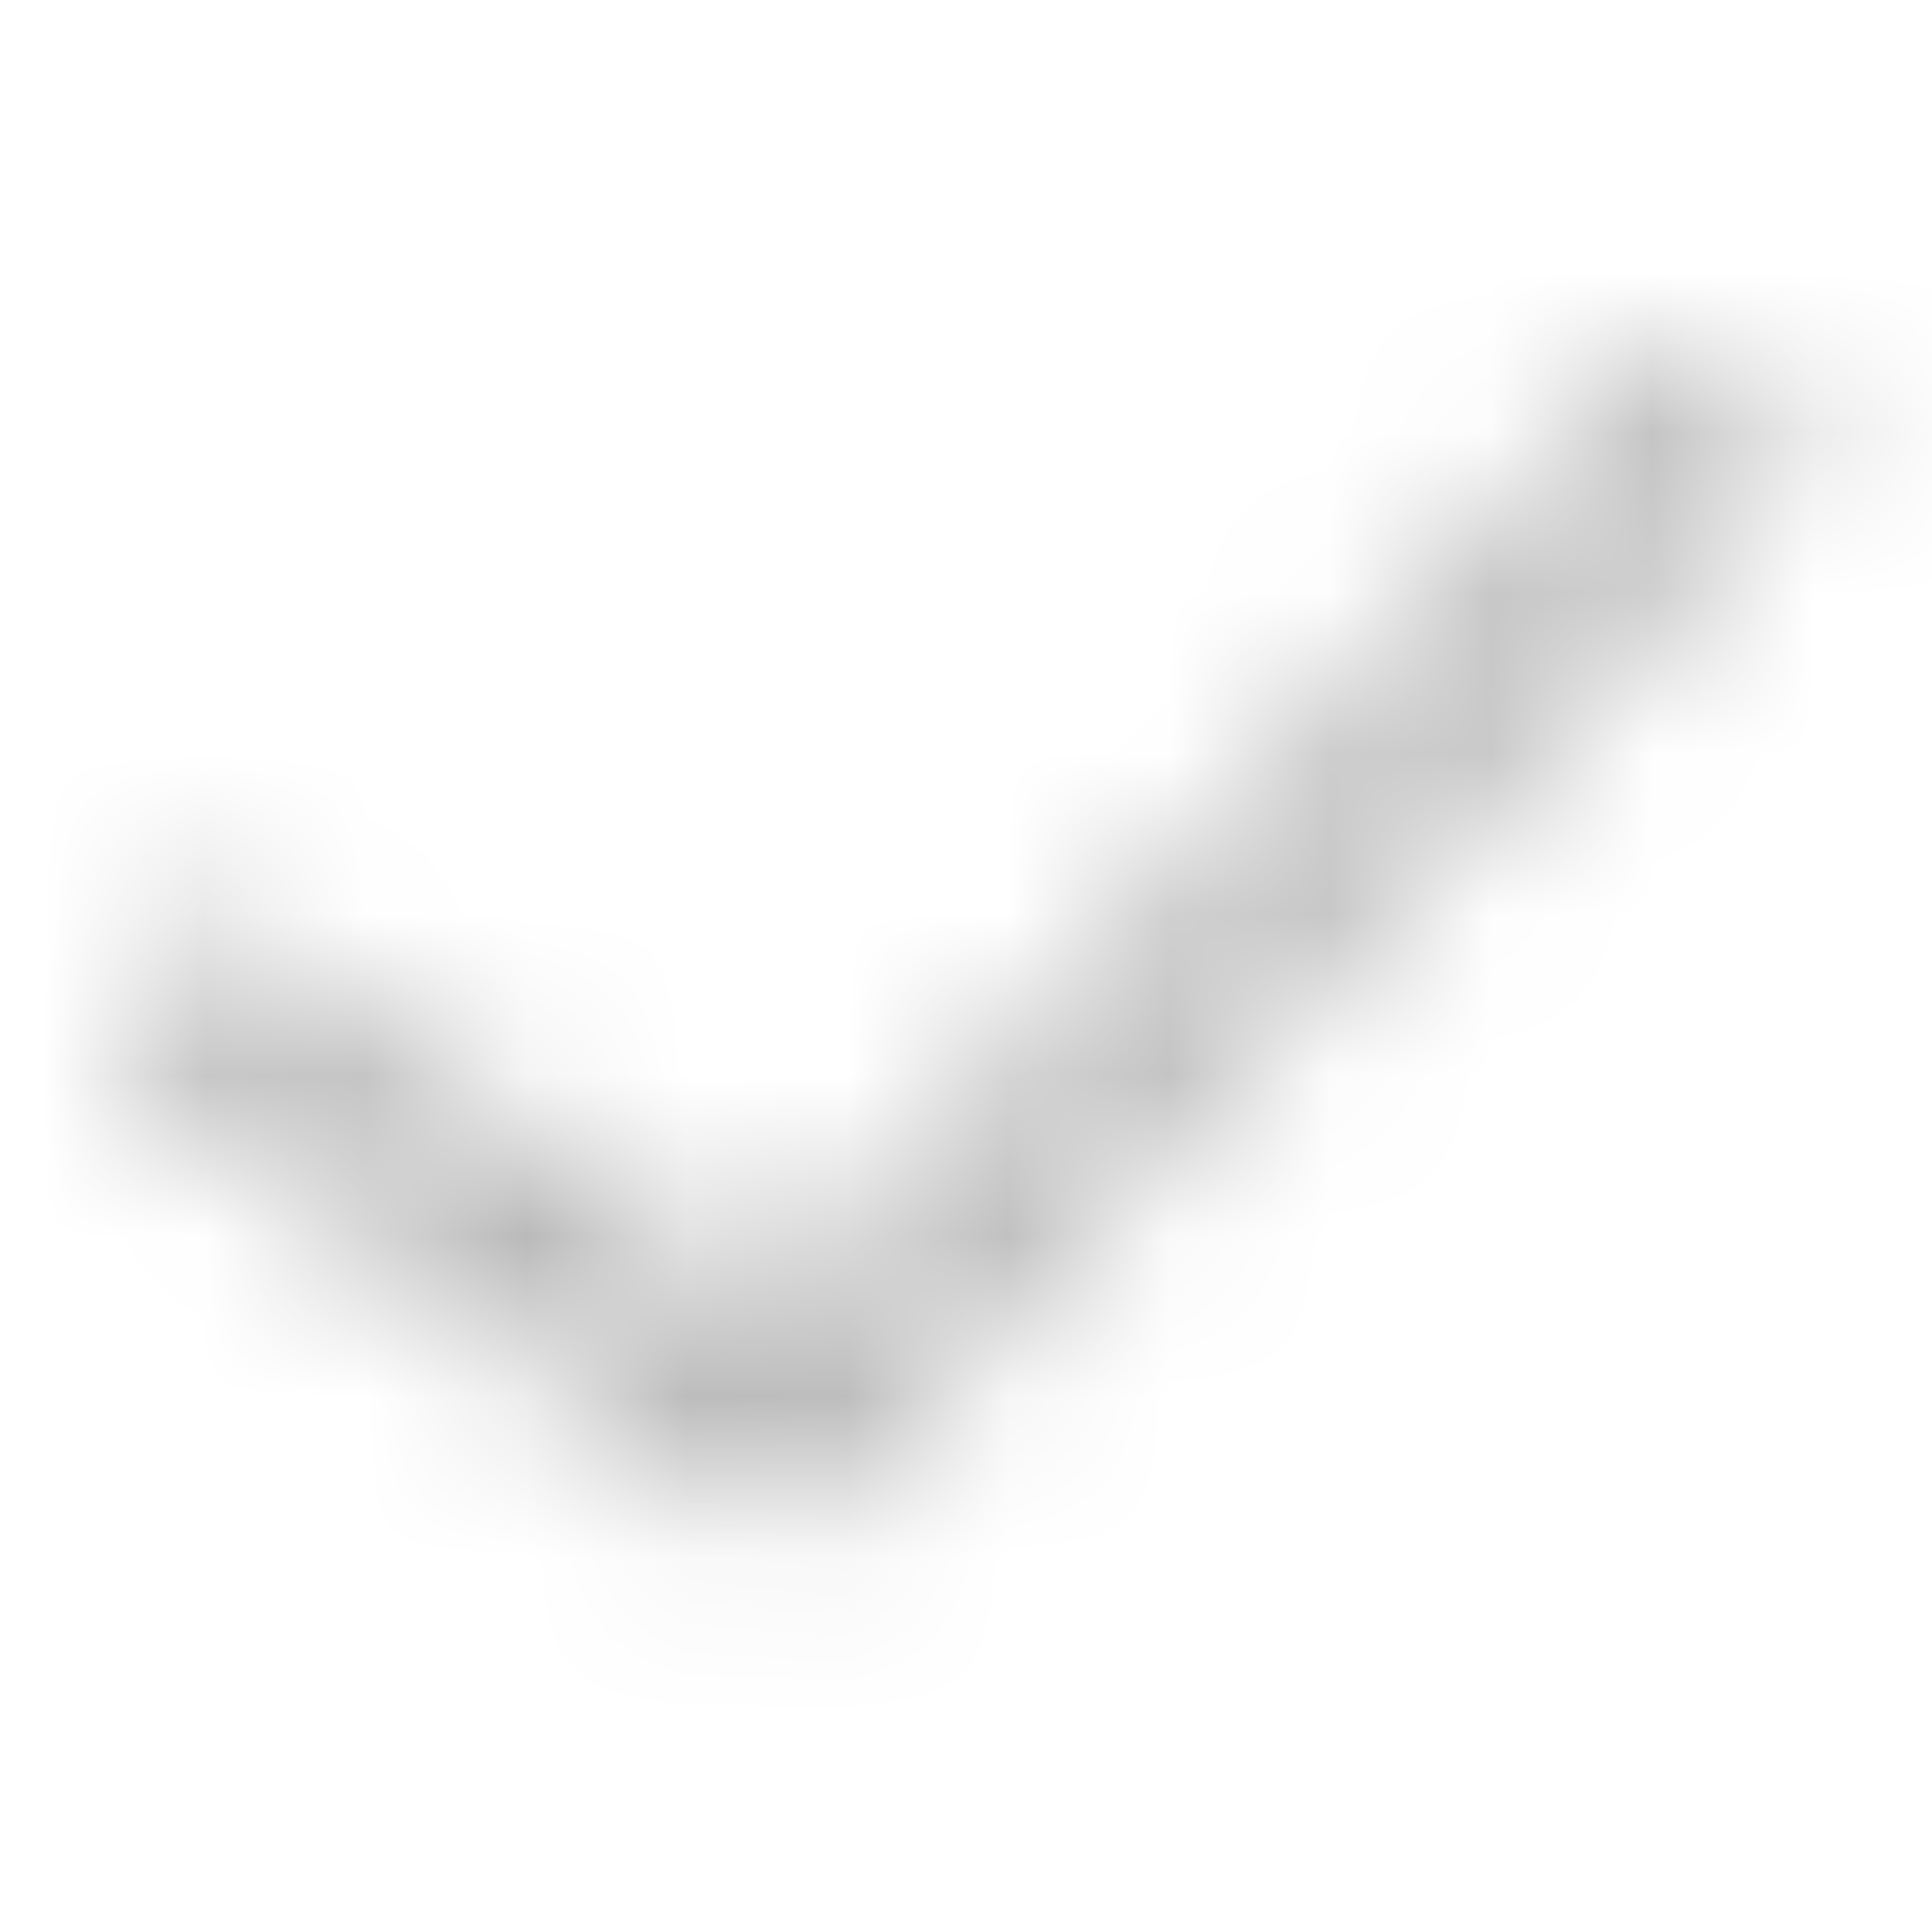<svg width="12" height="12" viewBox="0 0 12 12" xmlns="http://www.w3.org/2000/svg" xmlns:xlink="http://www.w3.org/1999/xlink">
    <defs>
        <path d="m3.658 7.121-3.503-2.6a.53.53 0 1 1 .75-.75l3.128 2.225L9.46.156a.53.53 0 1 1 .75.75l-5.8 6.215a.531.531 0 0 1-.75 0z" id="a"/>
    </defs>
    <g transform="translate(.761 2.177)" fill="none" fill-rule="evenodd">
        <mask id="b" fill="#fff">
            <use xlink:href="#a"/>
        </mask>
        <g mask="url(#b)" fill="#B5B5B5">
            <path d="M-.761-2.177h12v12h-12z"/>
        </g>
    </g>
</svg>
